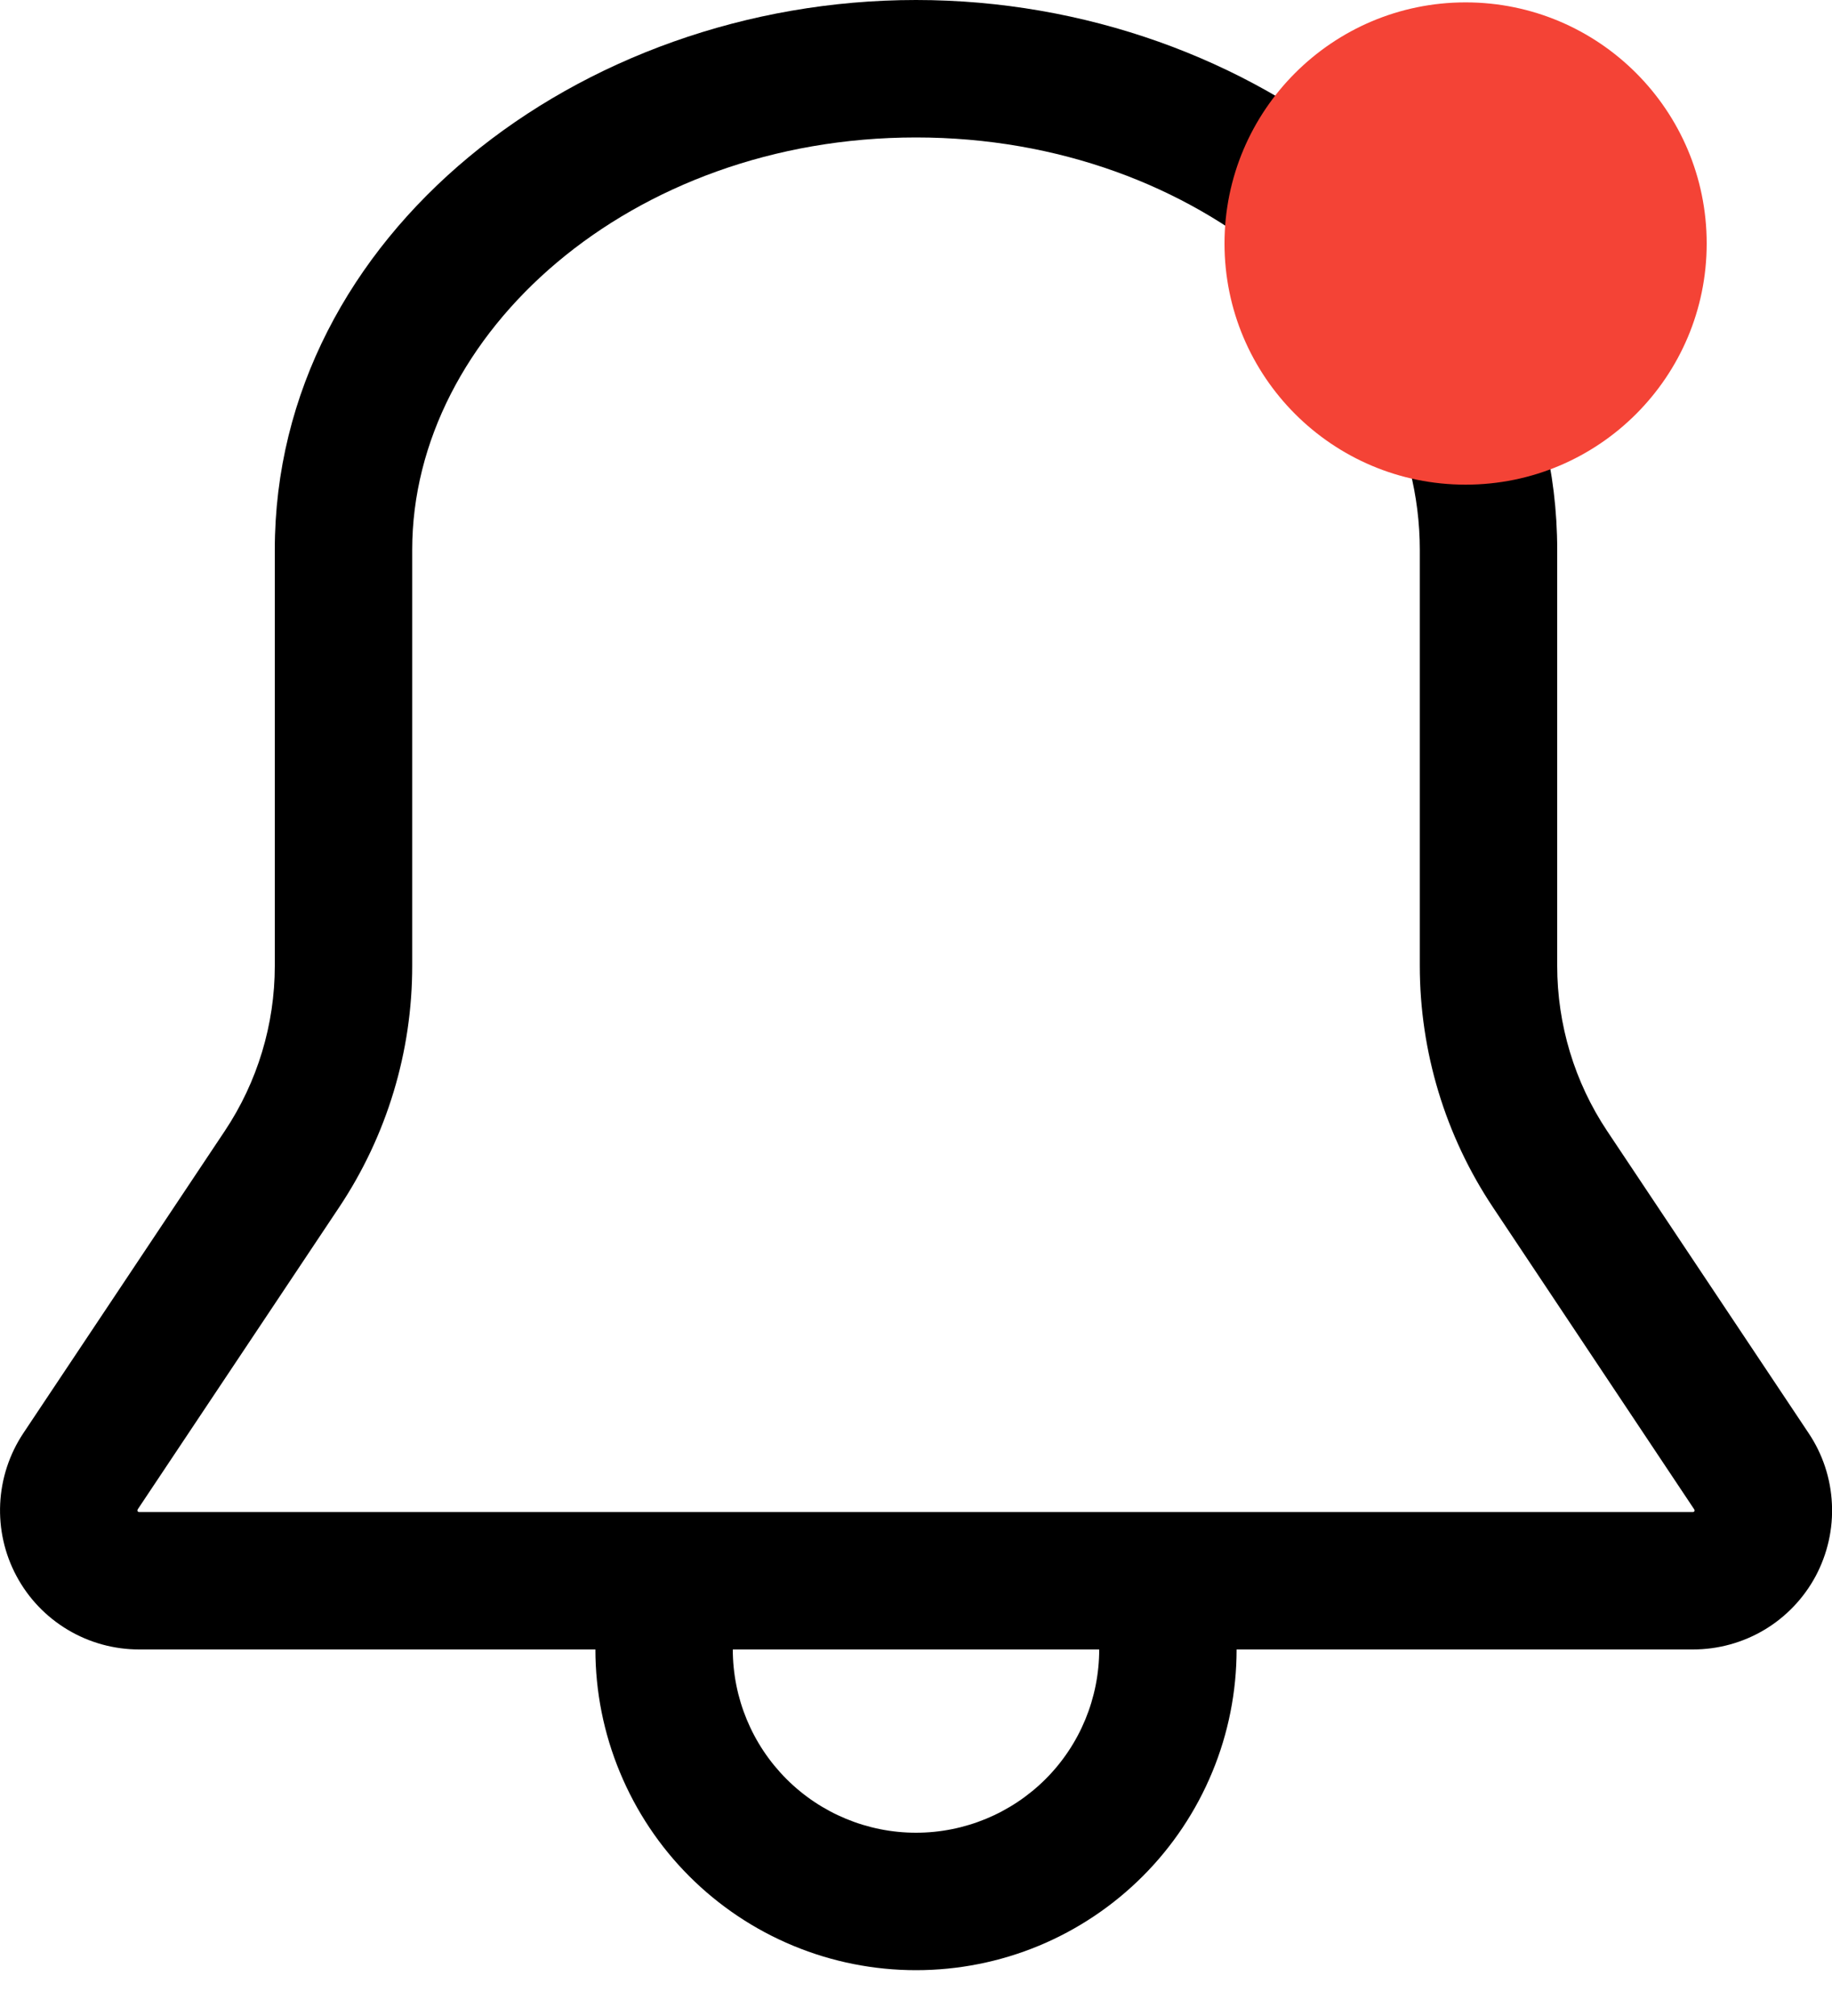<svg width="20" height="22" viewBox="0 0 20 22" fill="none" xmlns="http://www.w3.org/2000/svg">
<path d="M10 0C13.681 0 17 2.565 17 6V10.539C17 11.181 17.189 11.808 17.545 12.342L19.745 15.64C19.898 15.868 19.986 16.134 19.999 16.409C20.013 16.683 19.951 16.956 19.822 17.199C19.692 17.441 19.499 17.644 19.263 17.785C19.027 17.926 18.757 18 18.482 18H13.5C13.5 18.46 13.41 18.915 13.234 19.339C13.058 19.764 12.8 20.15 12.475 20.475C12.15 20.8 11.764 21.058 11.34 21.234C10.915 21.41 10.46 21.5 10 21.5C9.541 21.5 9.086 21.41 8.661 21.234C8.236 21.058 7.85 20.8 7.525 20.475C7.2 20.15 6.943 19.764 6.767 19.339C6.591 18.915 6.5 18.46 6.5 18H1.519C1.244 18 0.975 17.926 0.739 17.785C0.503 17.644 0.31 17.442 0.18 17.199C0.05 16.957 -0.011 16.684 0.002 16.41C0.015 16.136 0.102 15.87 0.254 15.641L2.454 12.342C2.81 11.808 3 11.181 3 10.539V6C3 2.565 6.318 0 10 0ZM4.5 6V10.539C4.501 11.477 4.223 12.394 3.703 13.174L1.503 16.472L1.5 16.482L1.501 16.489L1.505 16.495L1.511 16.499L1.518 16.5H18.482L18.489 16.499L18.495 16.495L18.499 16.489L18.5 16.483L18.497 16.473L16.298 13.174C15.778 12.394 15.5 11.477 15.5 10.539V6C15.5 3.636 13.117 1.5 10 1.5C6.883 1.5 4.5 3.636 4.5 6ZM12 18H8C8 18.53 8.211 19.039 8.586 19.414C8.961 19.789 9.47 20 10 20C10.531 20 11.039 19.789 11.415 19.414C11.79 19.039 12 18.53 12 18Z" fill="black"/>
<path d="M18.632 2.657C18.632 4.111 17.453 5.289 16 5.289C14.547 5.289 13.368 4.111 13.368 2.657C13.368 1.204 14.547 0.026 16 0.026C17.453 0.026 18.632 1.204 18.632 2.657Z" fill="#F44336"/>
</svg>
